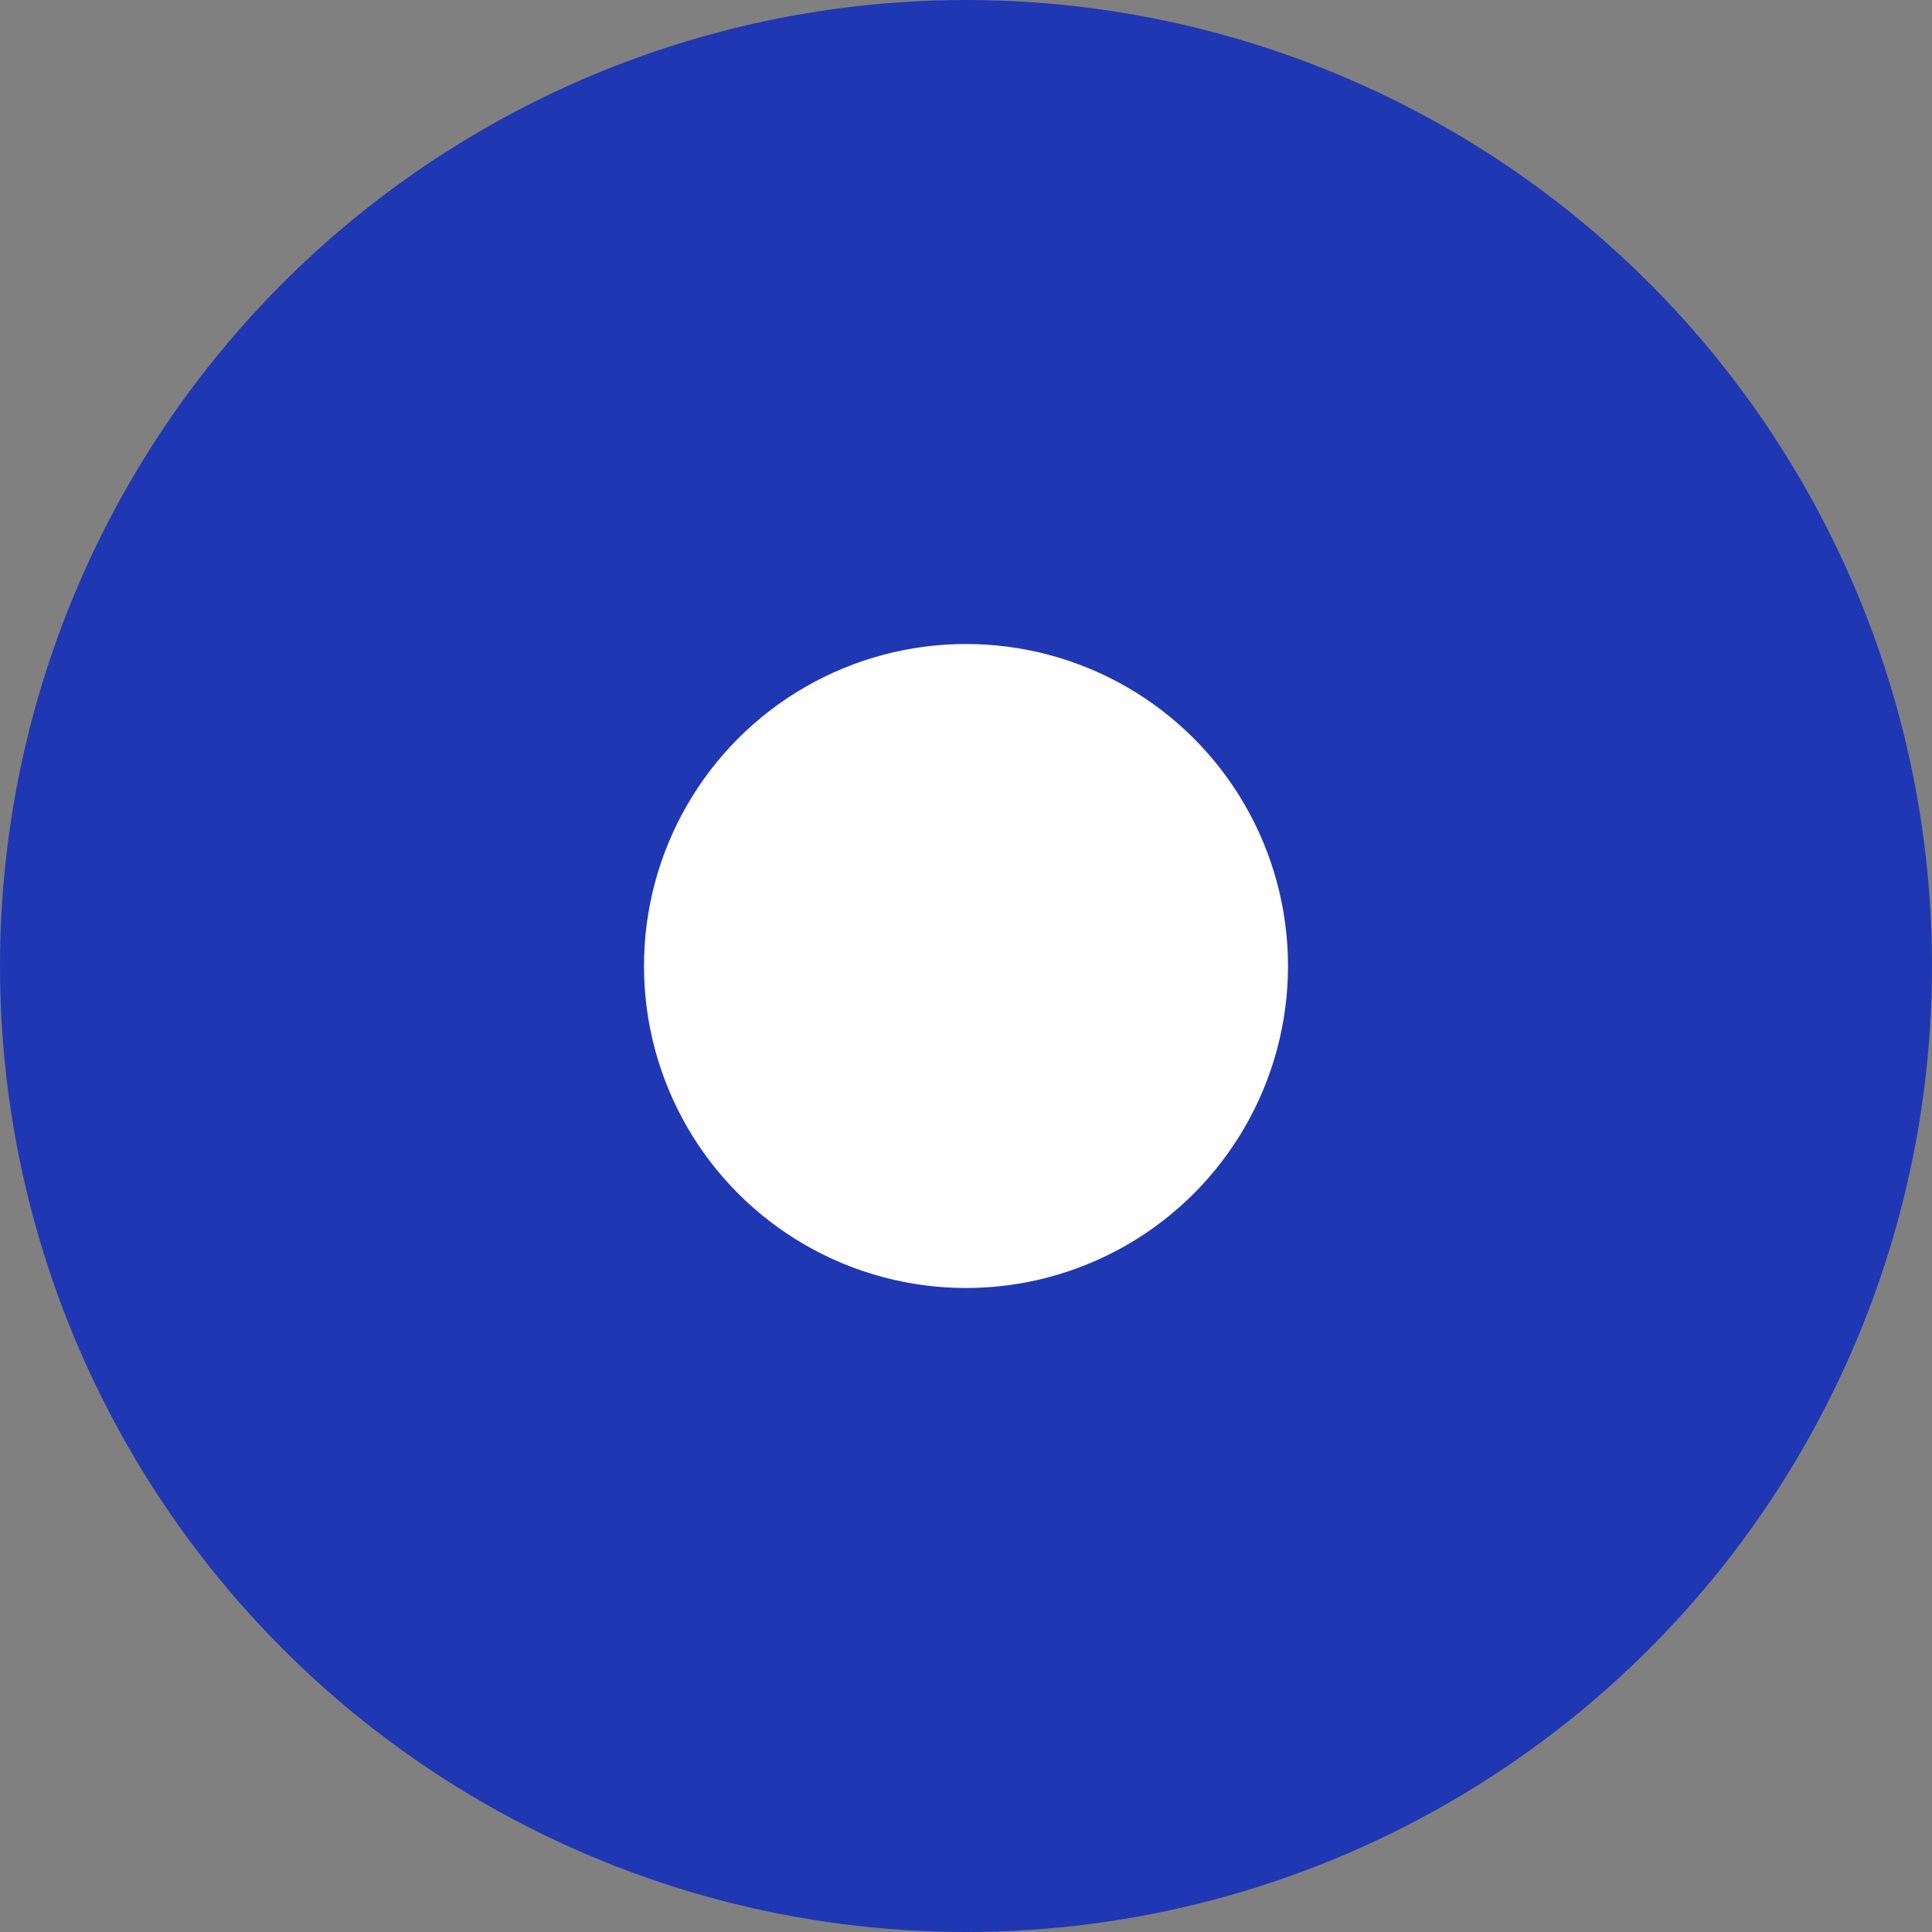<svg width="18" height="18" viewBox="0 0 18 18" fill="none" xmlns="http://www.w3.org/2000/svg">
<rect x="0" y="0" width="18" height="18" fill="#808080" stroke="none"/>
<g id="Group 238777">
<circle id="Ellipse 83" cx="9" cy="9" r="9" fill="#1F37B3"/>
<circle id="Ellipse 84" cx="9" cy="9" r="3" fill="white"/>
</g>
</svg>
